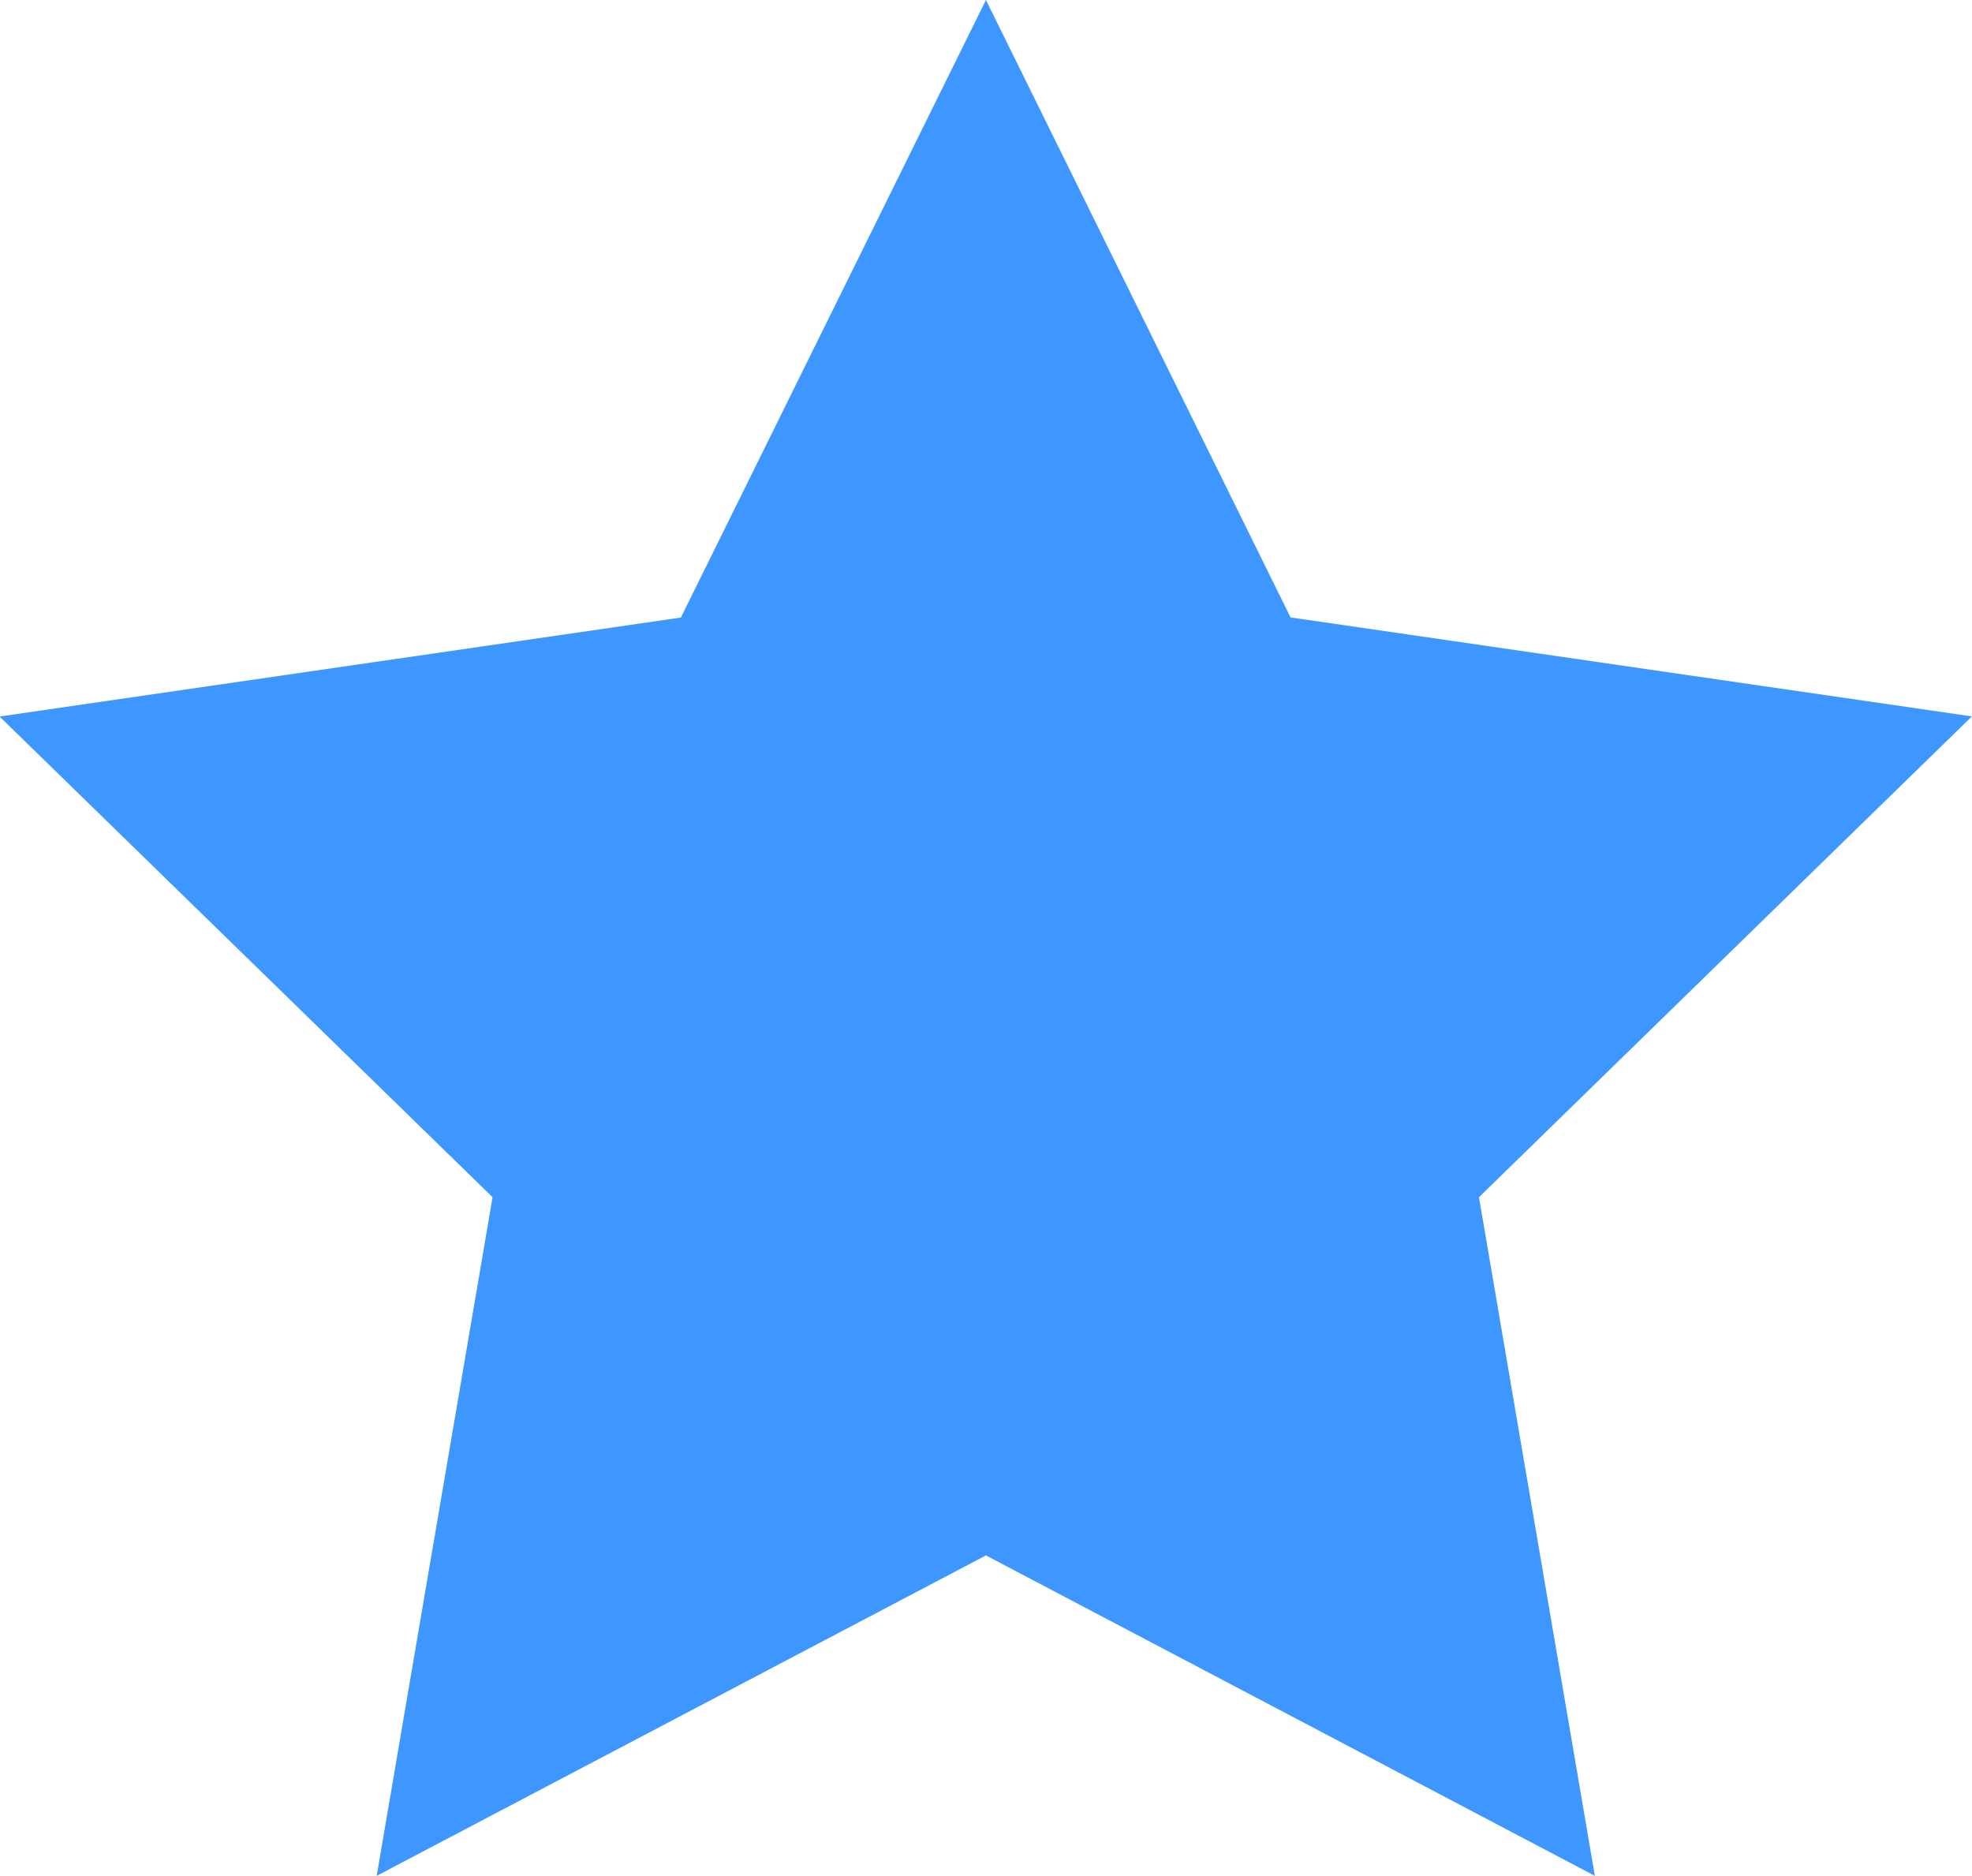 <svg xmlns="http://www.w3.org/2000/svg" width="17.019" height="16.187" viewBox="0 0 17.019 16.187">
  <path id="Path_448" data-name="Path 448" d="M47.155,44.567l1,5.856L42.9,47.658l-5.258,2.765,1-5.856-4.255-4.148,5.88-.854L42.9,34.236l2.629,5.328,5.88.854Z" transform="translate(-34.391 -34.236)" fill="#3d97ff"/>
</svg>
